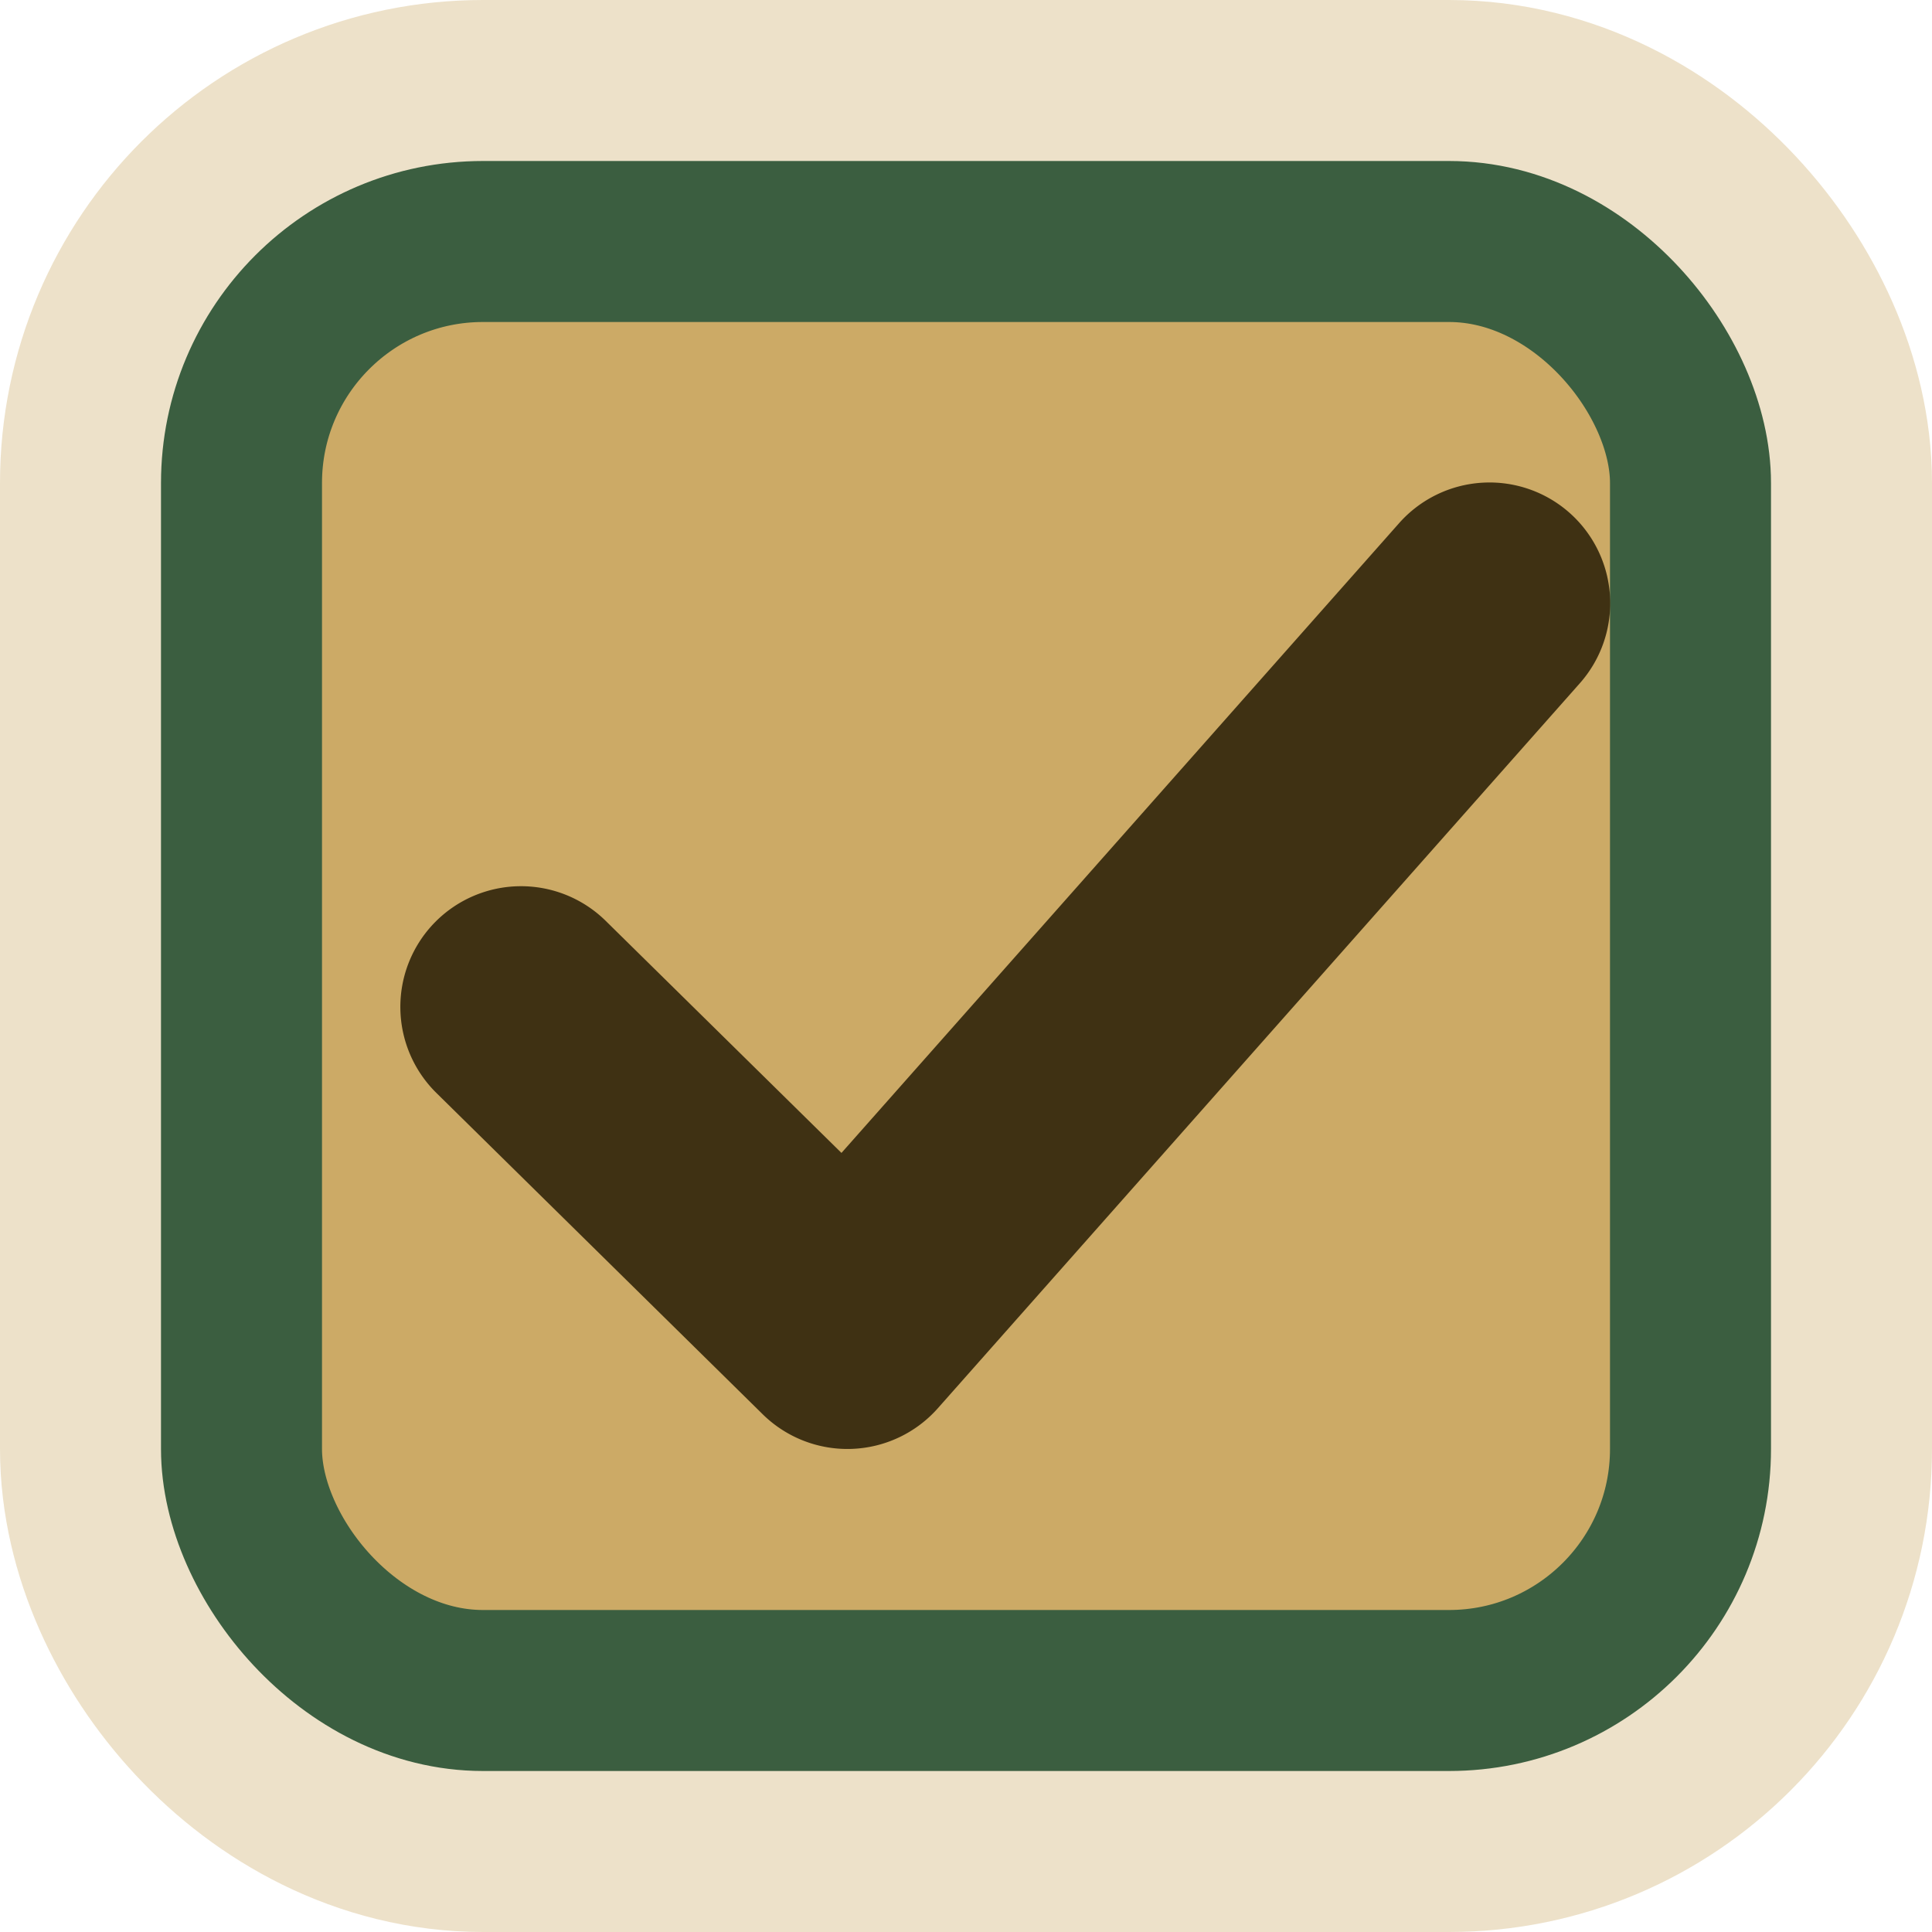 <?xml version="1.0" encoding="utf-8"?>
<svg width="24" height="24" xmlns="http://www.w3.org/2000/svg">
  <g transform="translate(-342.5 -521.362)">
    <rect rx="3" ry="3" y="524.362" x="345.5" height="18" width="18" style="color: #000;&#10;              display: inline;&#10;              overflow: visible;&#10;              visibility: visible;&#10;              fill: none;&#10;              fill-opacity: 1;&#10;              stroke: rgba(204, 170, 102, 1);&#10;              stroke-width: 6;&#10;              stroke-linecap: butt;&#10;              stroke-linejoin: round;&#10;              stroke-miterlimit: 4;&#10;              stroke-dasharray: none;&#10;              stroke-dashoffset: 0;&#10;              stroke-opacity: .35;&#10;              marker: none;&#10;              enable-background: accumulate"/>
    <rect y="524.362" x="345.5" height="18" width="18" style="color: rgb(0, 0, 0); display: inline; overflow: visible; visibility: visible; fill: rgb(204, 170, 102); fill-opacity: 1; stroke-width: 2; stroke-linecap: butt; stroke-linejoin: round; stroke-miterlimit: 4; stroke-dasharray: none; stroke-dashoffset: 0; stroke-opacity: 1; marker: none; stroke: rgb(59, 94, 64);" rx="3" ry="3"/>
    <path style="color: #000;&#10;                fill: rgba(43, 31, 7, 0.87);&#10;                stroke-linecap: round;&#10;                stroke-linejoin: round;&#10;                -inkscape-stroke: none" d="M361.998 527.733a1.5 1.5 0 0 0-2.117.127l-6.928 7.824-2.928-2.882a1.5 1.5 0 0 0-2.12.015 1.5 1.5 0 0 0 .015 2.121l4.055 3.993a1.5 1.5 0 0 0 2.175-.075l7.975-9.006a1.5 1.5 0 0 0-.127-2.117z"/>
  </g>
</svg>